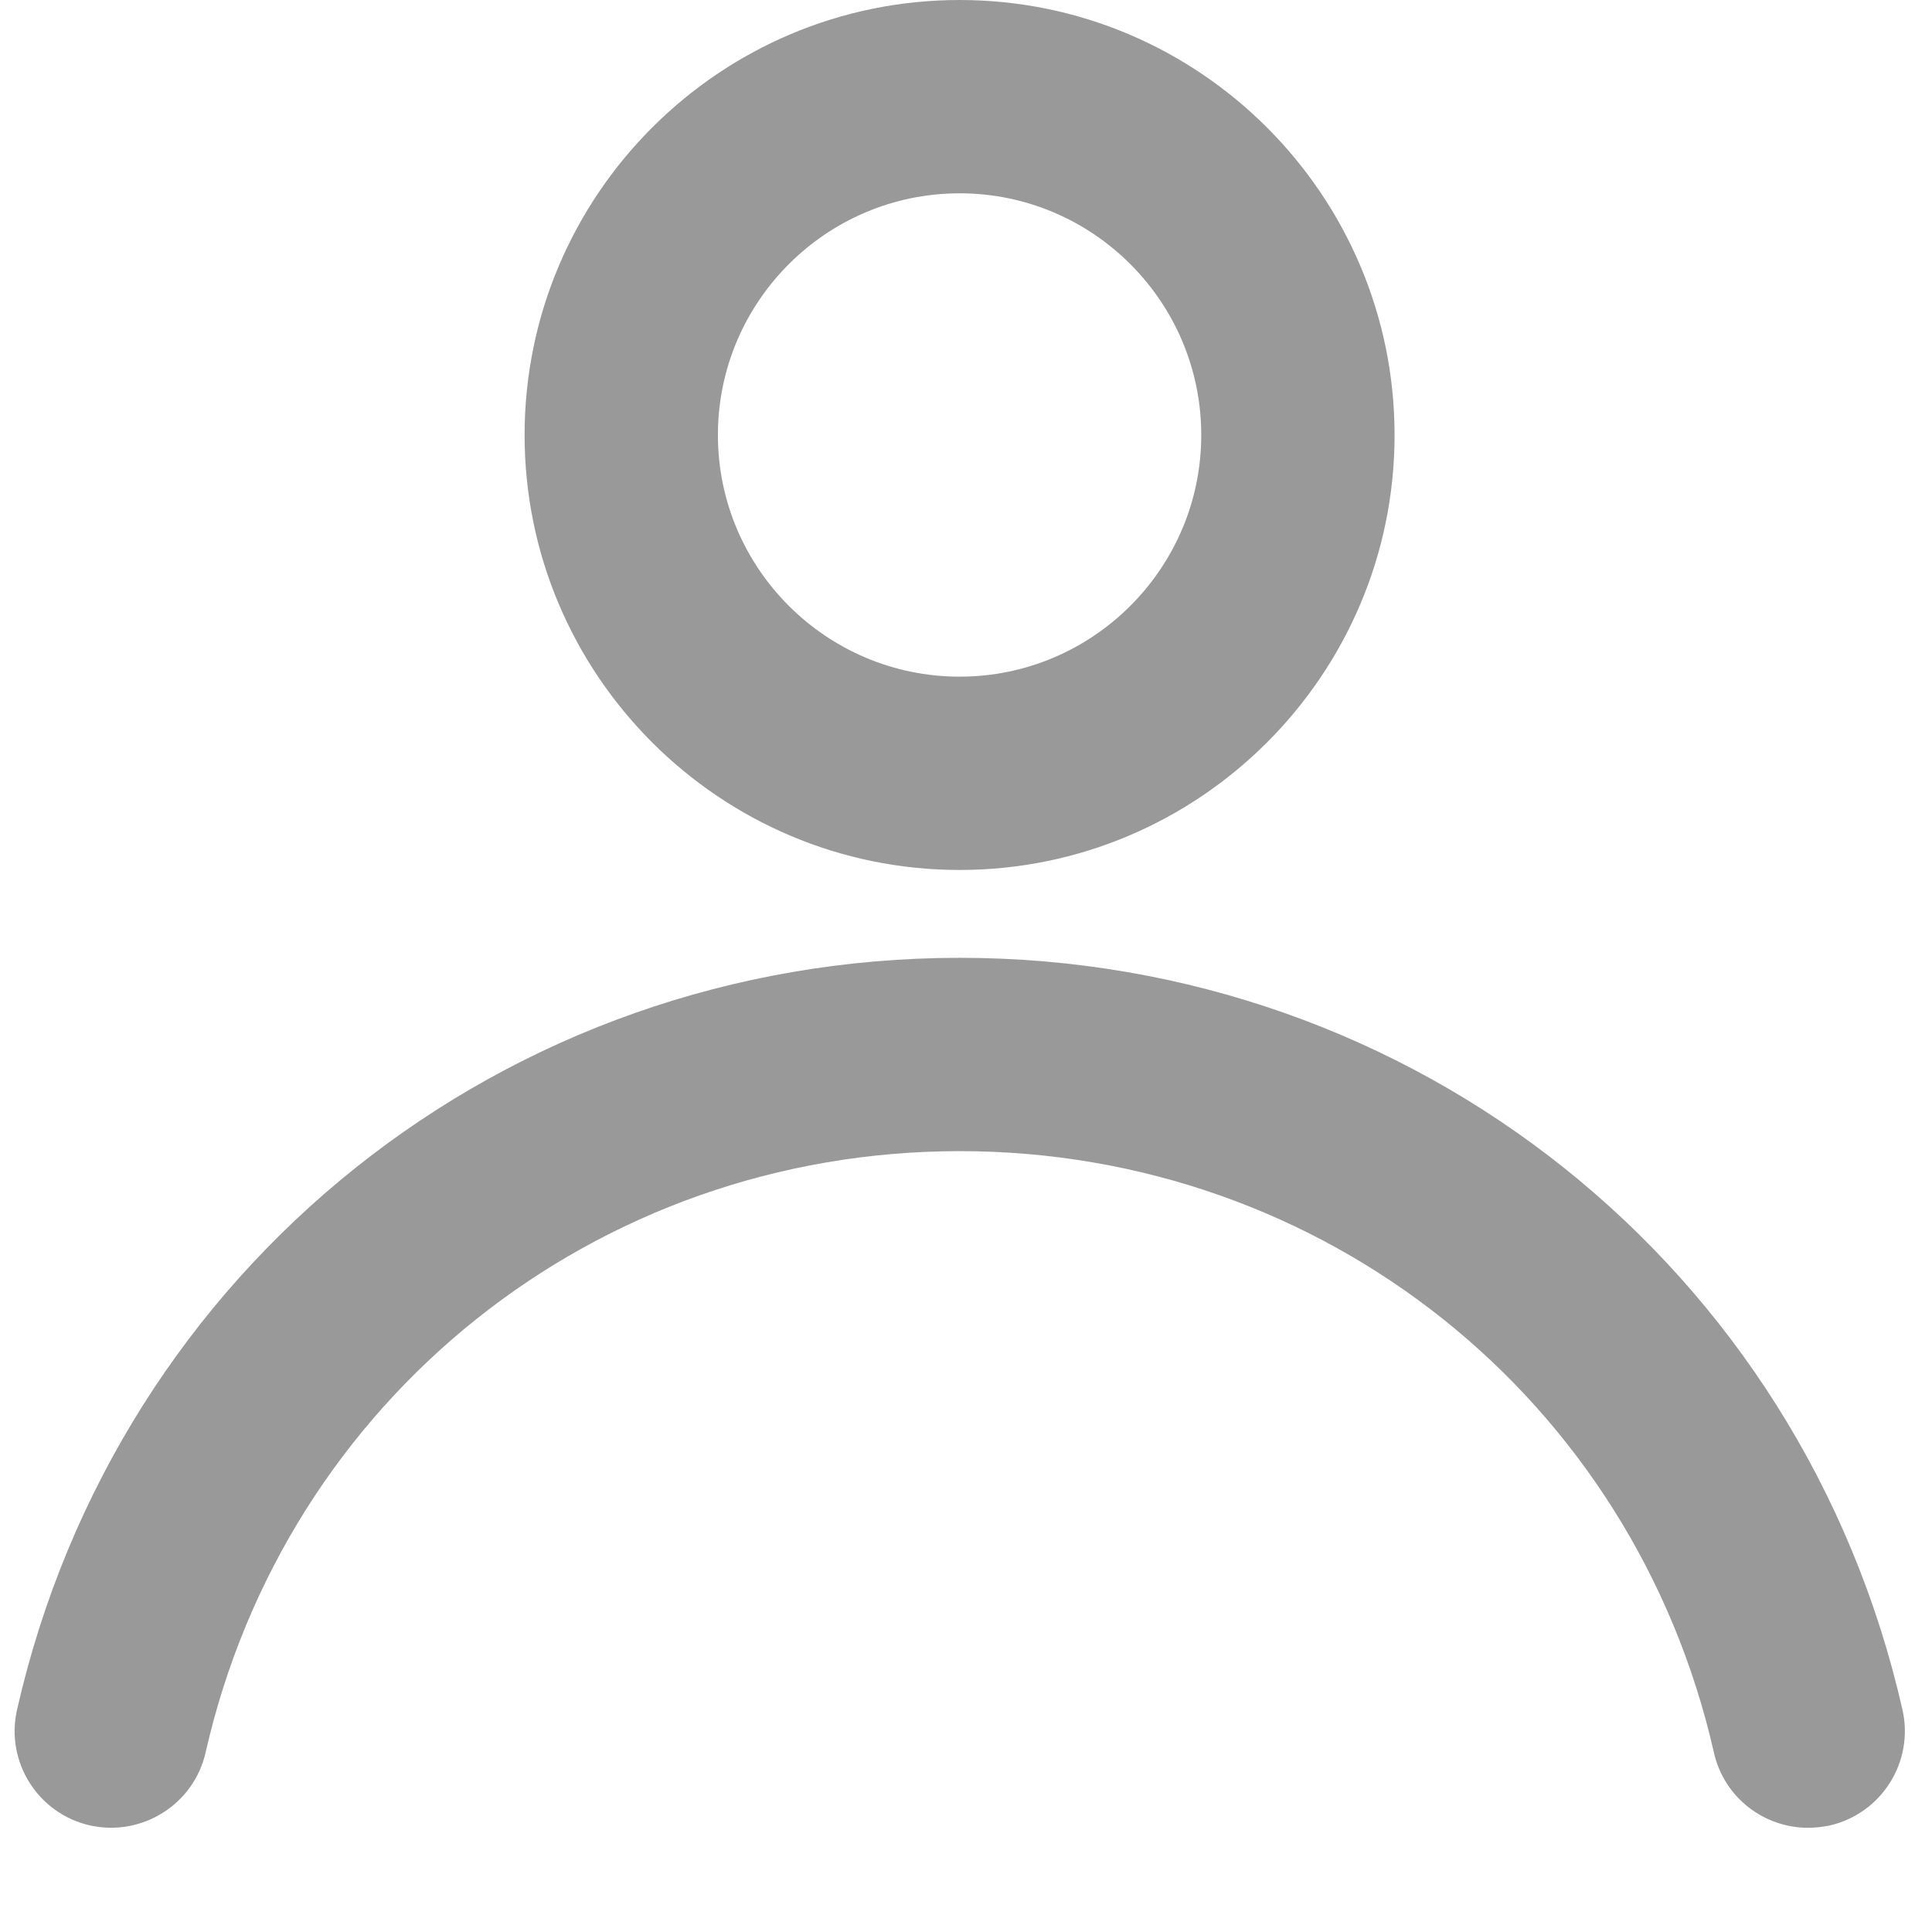 <svg width="17" height="17" viewBox="0 0 17 17" fill="none" xmlns="http://www.w3.org/2000/svg">
<path d="M8.444 7.655C10.554 7.655 12.271 5.938 12.271 3.828C12.271 1.717 10.554 0 8.444 0C6.333 0 4.616 1.717 4.616 3.828C4.616 5.938 6.333 7.655 8.444 7.655ZM8.444 1.701C9.616 1.701 10.57 2.655 10.57 3.828C10.57 5 9.616 5.954 8.444 5.954C7.271 5.954 6.317 5 6.317 3.828C6.317 2.655 7.271 1.701 8.444 1.701Z" fill="#999999"/>
<path d="M16.74 15.044C15.856 11.148 12.444 8.428 8.445 8.428C4.445 8.428 1.034 11.149 0.15 15.044C0.046 15.502 0.333 15.958 0.791 16.062C1.248 16.164 1.705 15.878 1.809 15.421C2.516 12.306 5.244 10.129 8.445 10.129C11.645 10.129 14.374 12.306 15.081 15.421C15.17 15.816 15.521 16.083 15.909 16.083C15.971 16.083 16.034 16.076 16.099 16.063C16.557 15.958 16.844 15.502 16.74 15.044Z" fill="#999999"/>
</svg>
